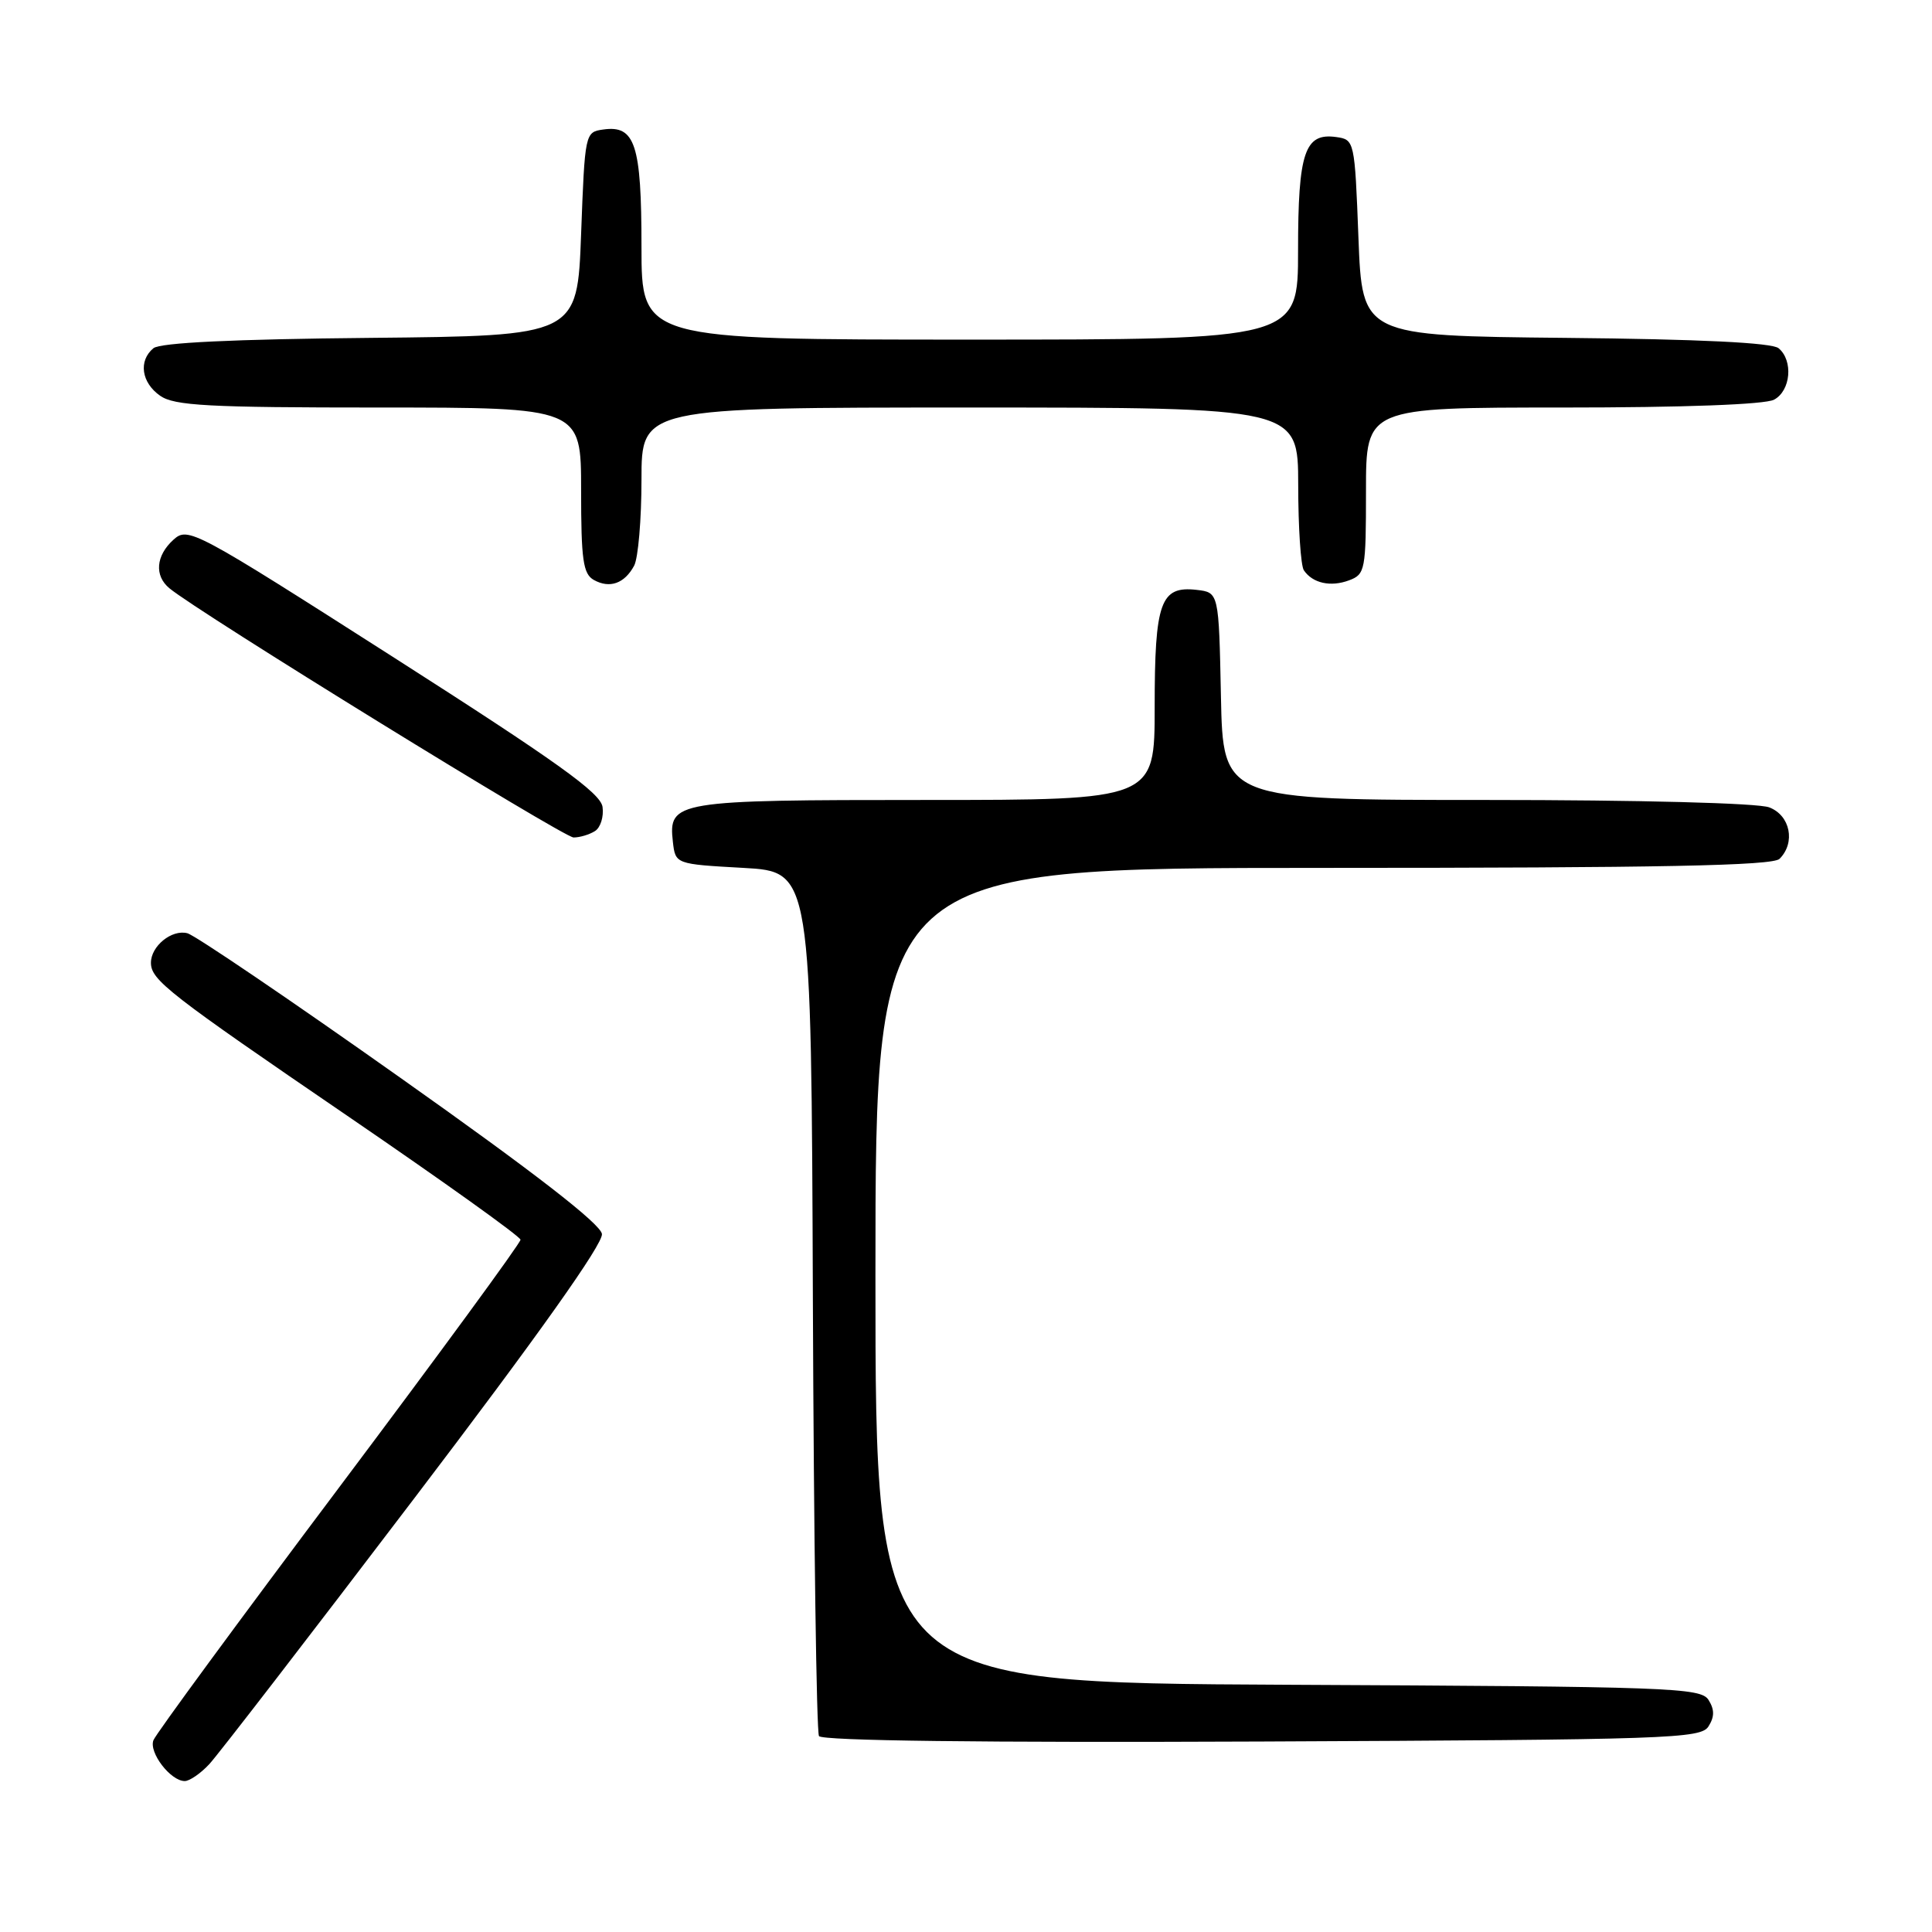 <?xml version="1.0" encoding="UTF-8" standalone="no"?>
<!DOCTYPE svg PUBLIC "-//W3C//DTD SVG 1.1//EN" "http://www.w3.org/Graphics/SVG/1.1/DTD/svg11.dtd" >
<svg xmlns="http://www.w3.org/2000/svg" xmlns:xlink="http://www.w3.org/1999/xlink" version="1.1" viewBox="0 0 256 256">
 <g >
 <path fill="currentColor"
d=" M 27.74 233.75 C 28.89 232.51 41.12 216.65 54.92 198.50 C 71.31 176.96 79.93 164.81 79.76 163.51 C 79.59 162.18 70.81 155.37 53.09 142.84 C 38.57 132.56 25.85 123.93 24.83 123.66 C 22.76 123.12 20.00 125.36 20.00 127.57 C 20.00 129.86 22.30 131.65 46.24 148.00 C 58.72 156.53 68.95 163.84 68.97 164.27 C 68.99 164.69 58.18 179.45 44.95 197.07 C 31.72 214.69 20.64 229.77 20.33 230.59 C 19.70 232.22 22.61 236.00 24.48 236.00 C 25.12 236.00 26.59 234.99 27.74 233.75 Z  M 226.39 228.75 C 227.19 227.47 227.19 226.53 226.39 225.25 C 225.36 223.62 221.43 223.48 170.64 223.24 C 116.00 222.98 116.00 222.98 116.00 168.99 C 116.00 115.00 116.00 115.00 175.30 115.00 C 220.09 115.00 234.89 114.71 235.80 113.80 C 237.95 111.65 237.22 108.04 234.43 106.98 C 232.95 106.41 217.22 106.00 196.96 106.00 C 162.06 106.00 162.06 106.00 161.78 92.25 C 161.50 78.50 161.50 78.50 158.55 78.16 C 153.77 77.62 153.00 79.76 153.00 93.69 C 153.00 106.00 153.00 106.00 122.69 106.00 C 89.42 106.00 88.55 106.14 89.16 111.55 C 89.50 114.50 89.50 114.50 98.50 115.00 C 107.50 115.50 107.50 115.50 107.71 172.28 C 107.83 203.51 108.19 229.50 108.52 230.04 C 108.91 230.66 130.18 230.92 167.21 230.76 C 221.27 230.52 225.36 230.38 226.39 228.75 Z  M 78.84 110.12 C 79.57 109.66 80.02 108.22 79.84 106.92 C 79.57 105.06 73.79 100.93 52.23 87.15 C 25.66 70.17 24.91 69.77 22.98 71.52 C 20.65 73.63 20.43 76.28 22.45 77.95 C 26.24 81.11 74.69 110.97 76.00 110.97 C 76.83 110.97 78.10 110.59 78.84 110.12 Z  M 84.03 74.95 C 84.56 73.95 85.00 68.83 85.00 63.57 C 85.00 54.00 85.00 54.00 128.50 54.00 C 172.00 54.00 172.00 54.00 172.02 64.25 C 172.02 69.89 172.36 74.98 172.77 75.57 C 173.93 77.28 176.31 77.81 178.75 76.90 C 180.90 76.10 181.00 75.56 181.00 65.03 C 181.00 54.00 181.00 54.00 207.07 54.00 C 223.12 54.00 233.87 53.60 235.07 52.96 C 237.29 51.78 237.64 47.77 235.67 46.14 C 234.79 45.41 225.23 44.94 207.42 44.77 C 180.50 44.50 180.50 44.50 180.00 31.50 C 179.51 18.63 179.47 18.50 177.06 18.16 C 172.88 17.57 172.00 20.17 172.00 33.19 C 172.00 45.00 172.00 45.00 128.50 45.00 C 85.00 45.00 85.00 45.00 85.00 32.69 C 85.00 19.15 84.16 16.56 79.94 17.16 C 77.52 17.50 77.50 17.60 77.00 31.00 C 76.50 44.50 76.50 44.50 49.08 44.77 C 30.90 44.94 21.22 45.41 20.33 46.14 C 18.32 47.81 18.73 50.70 21.22 52.44 C 23.10 53.76 27.61 54.00 50.22 54.00 C 77.00 54.00 77.00 54.00 77.00 64.95 C 77.00 74.19 77.26 76.05 78.69 76.85 C 80.79 78.02 82.76 77.32 84.03 74.95 Z "/>
</g>
</svg>